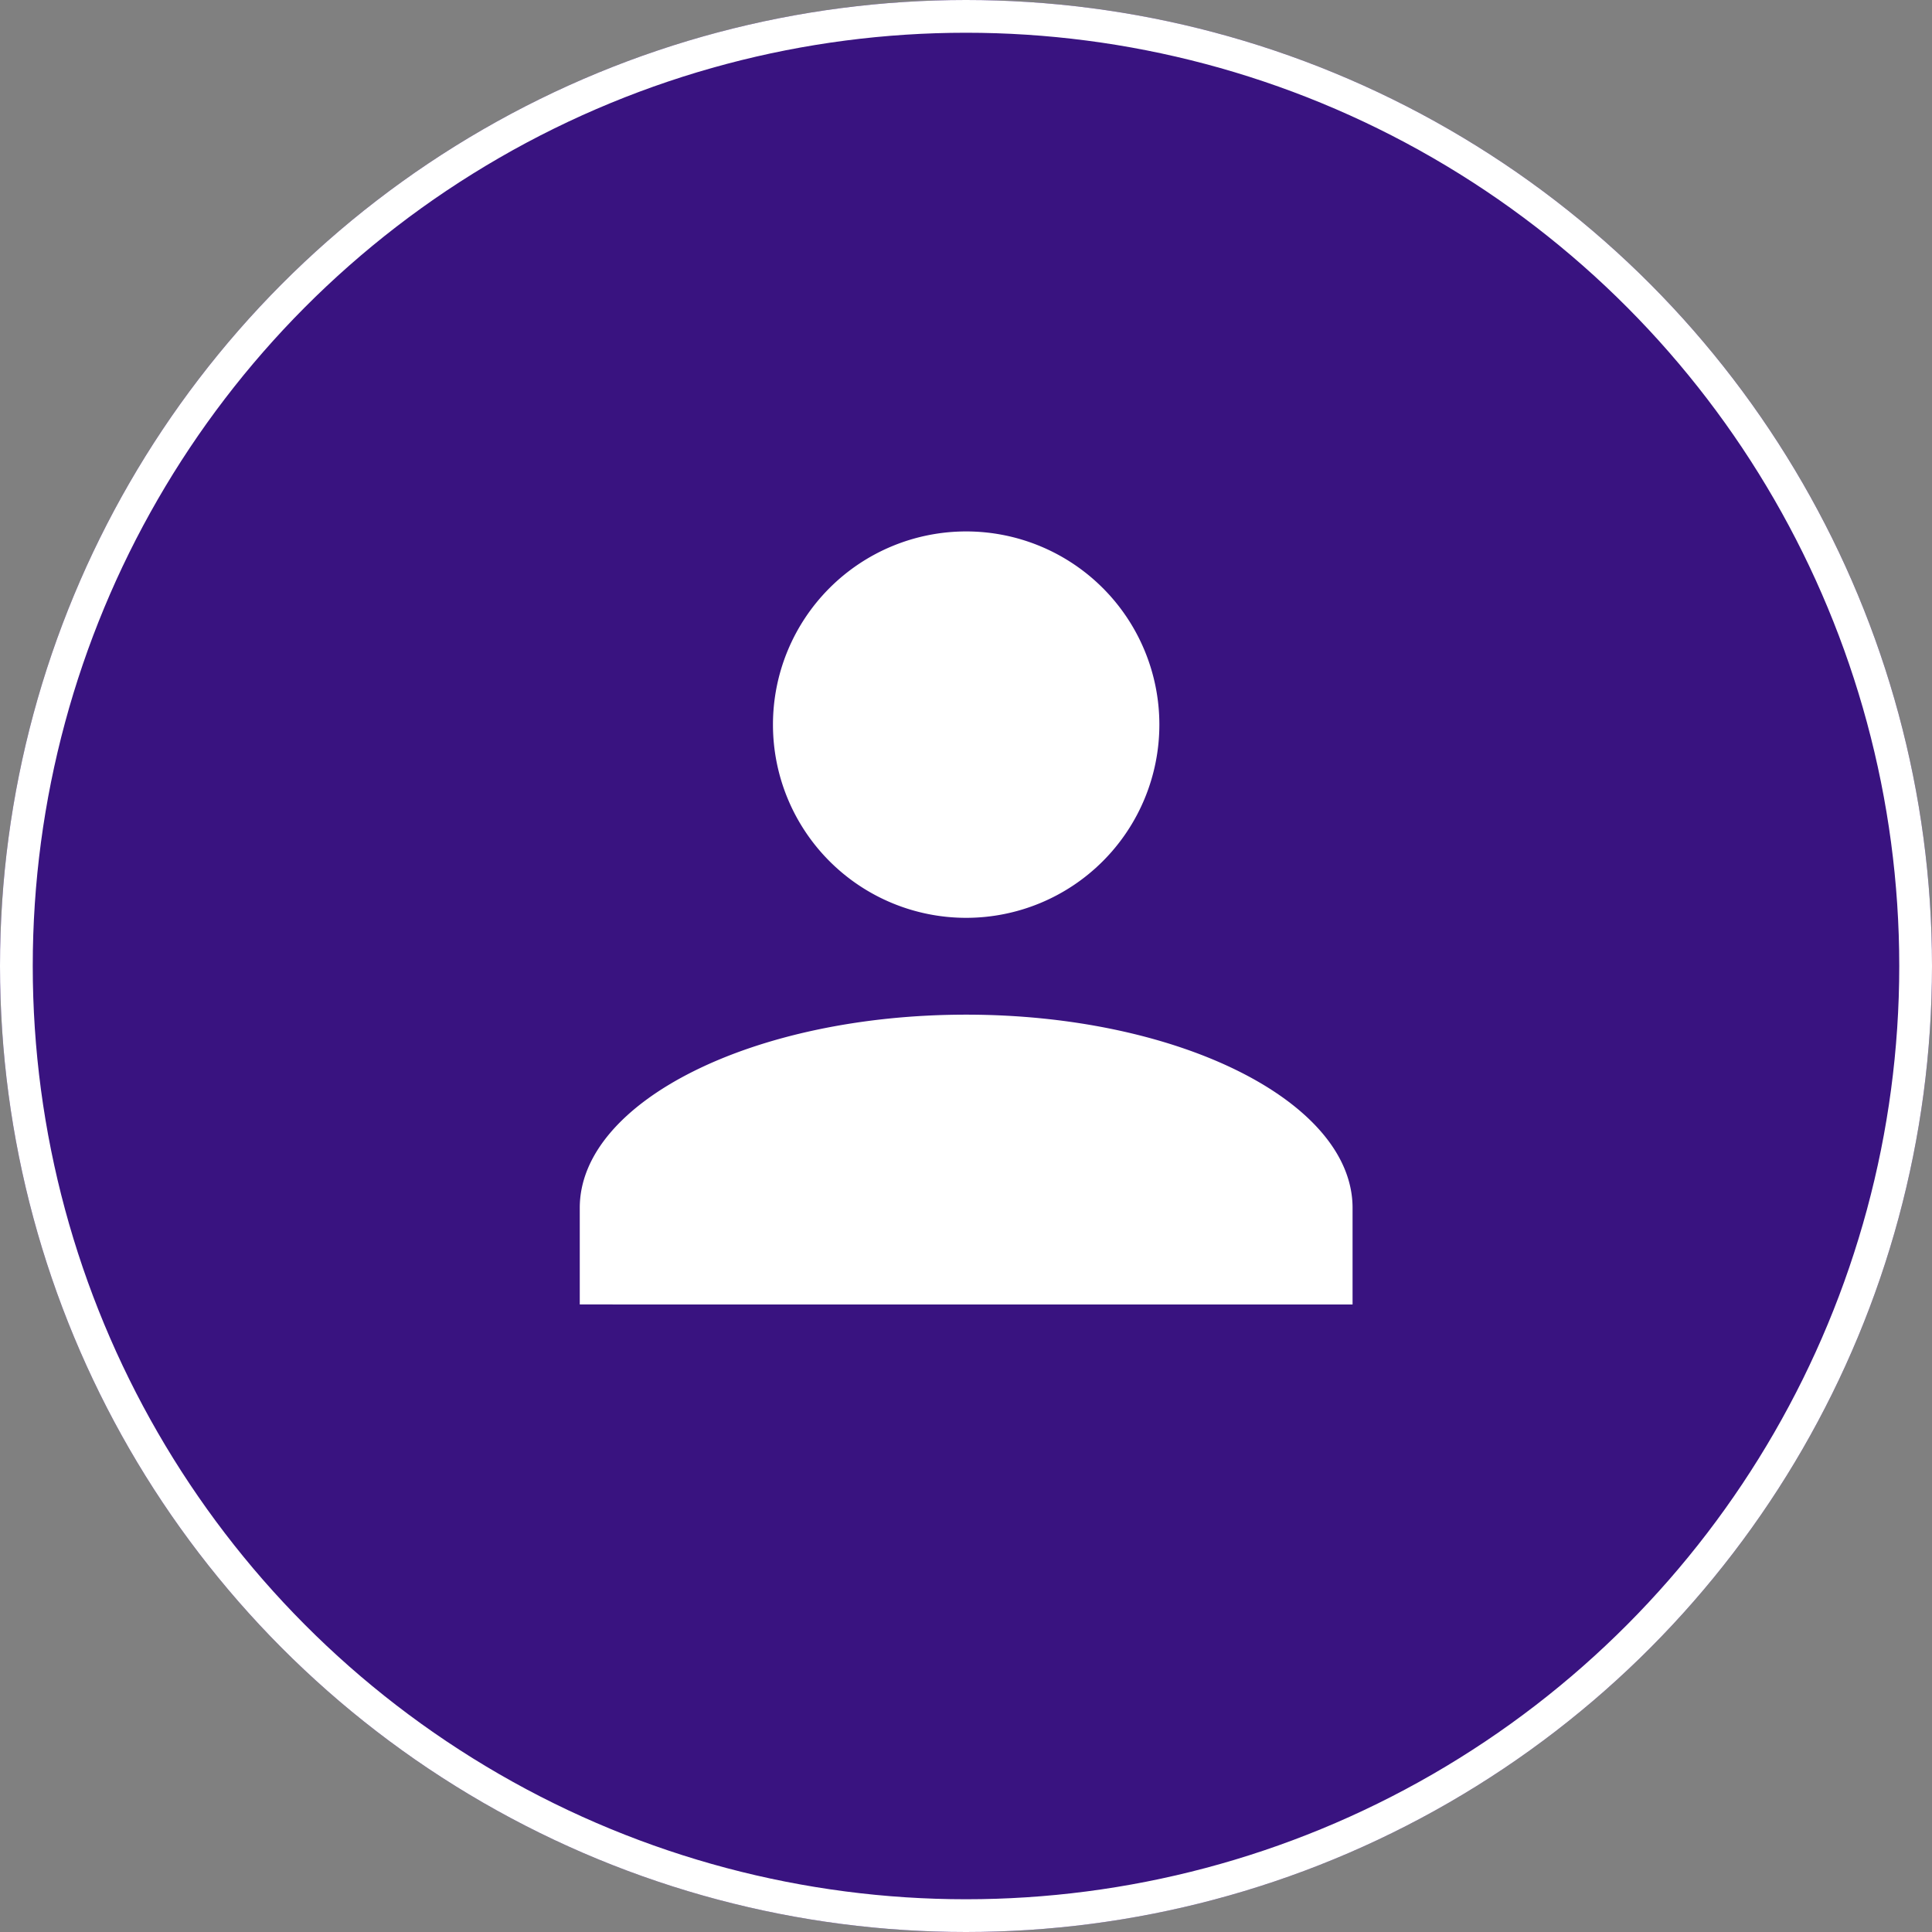 <svg xmlns="http://www.w3.org/2000/svg" width="59" height="59" viewBox="0 0 59 59">
  <rect x="0" y="0" width="59" height="59" fill="#808080" stroke="none"/>
  <g id="Group_28" data-name="Group 28" transform="translate(-980 -334)">
    <g id="Ellipse_98" data-name="Ellipse 98" transform="translate(980 334)" fill="#391380" stroke="#fff" stroke-width="1">
      <circle cx="29.5" cy="29.5" r="29.5" stroke="none"/>
      <circle cx="29.5" cy="29.5" r="29" fill="none"/>
    </g>
    <path id="Union_5" data-name="Union 5" d="M0,23.607V20.657c0-3.247,5.312-5.9,11.8-5.9s11.8,2.656,11.8,5.9v2.951ZM5.9,5.9a5.9,5.9,0,1,1,5.9,5.9A5.9,5.9,0,0,1,5.9,5.9Z" transform="translate(997.705 350.229)" fill="#fff"/>
  </g>
</svg>
